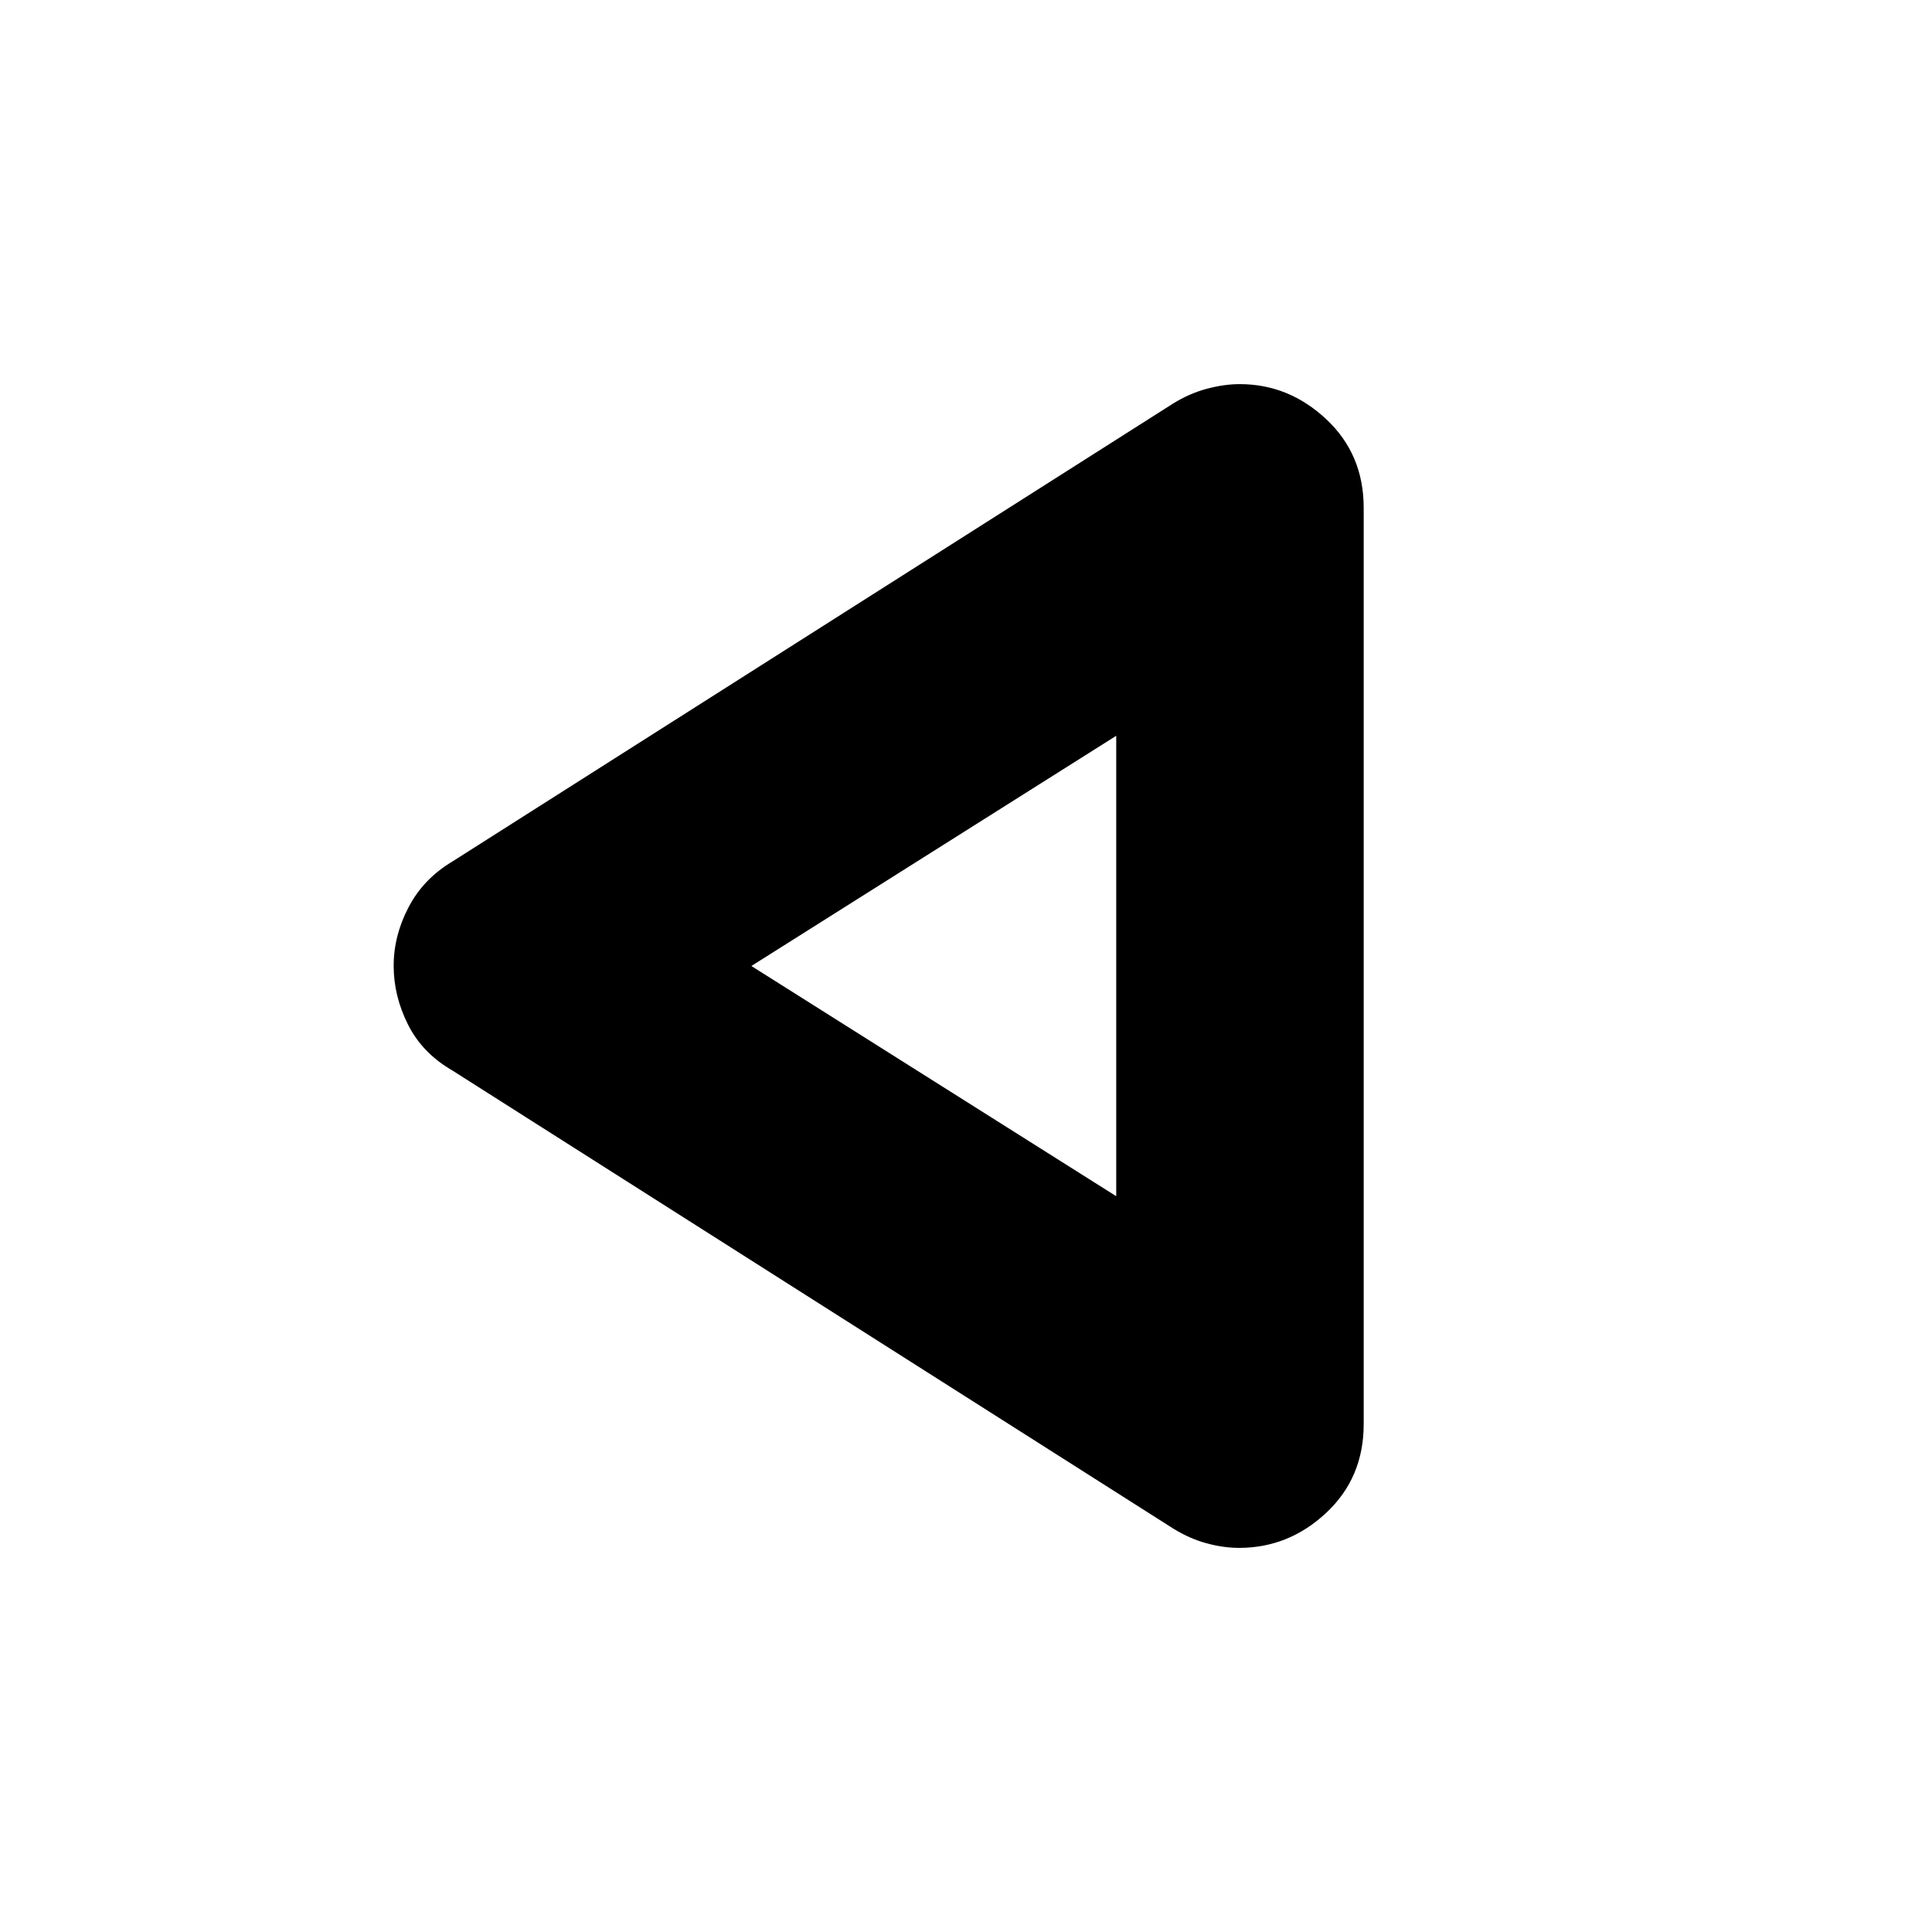 <svg xmlns="http://www.w3.org/2000/svg" height="24" viewBox="0 -960 960 960" width="24"><path d="M224.56-428.22q-14.76-8.56-21.85-22.73-7.1-14.18-7.1-29.12 0-14.94 7.35-29.04 7.34-14.11 21.6-22.67l358.48-227.79q8.13-5 16.72-7.28 8.59-2.28 16.29-2.28 24.31 0 42.93 17.41 18.63 17.4 18.63 44.07v455.3q0 26.67-18.63 44.07-18.62 17.41-43.26 17.41-7.81 0-16.18-2.28-8.37-2.28-16.5-7.28L224.56-428.22ZM554.65-480Zm0 114.39v-228.78L373.35-480l181.3 114.39Z"/></svg>